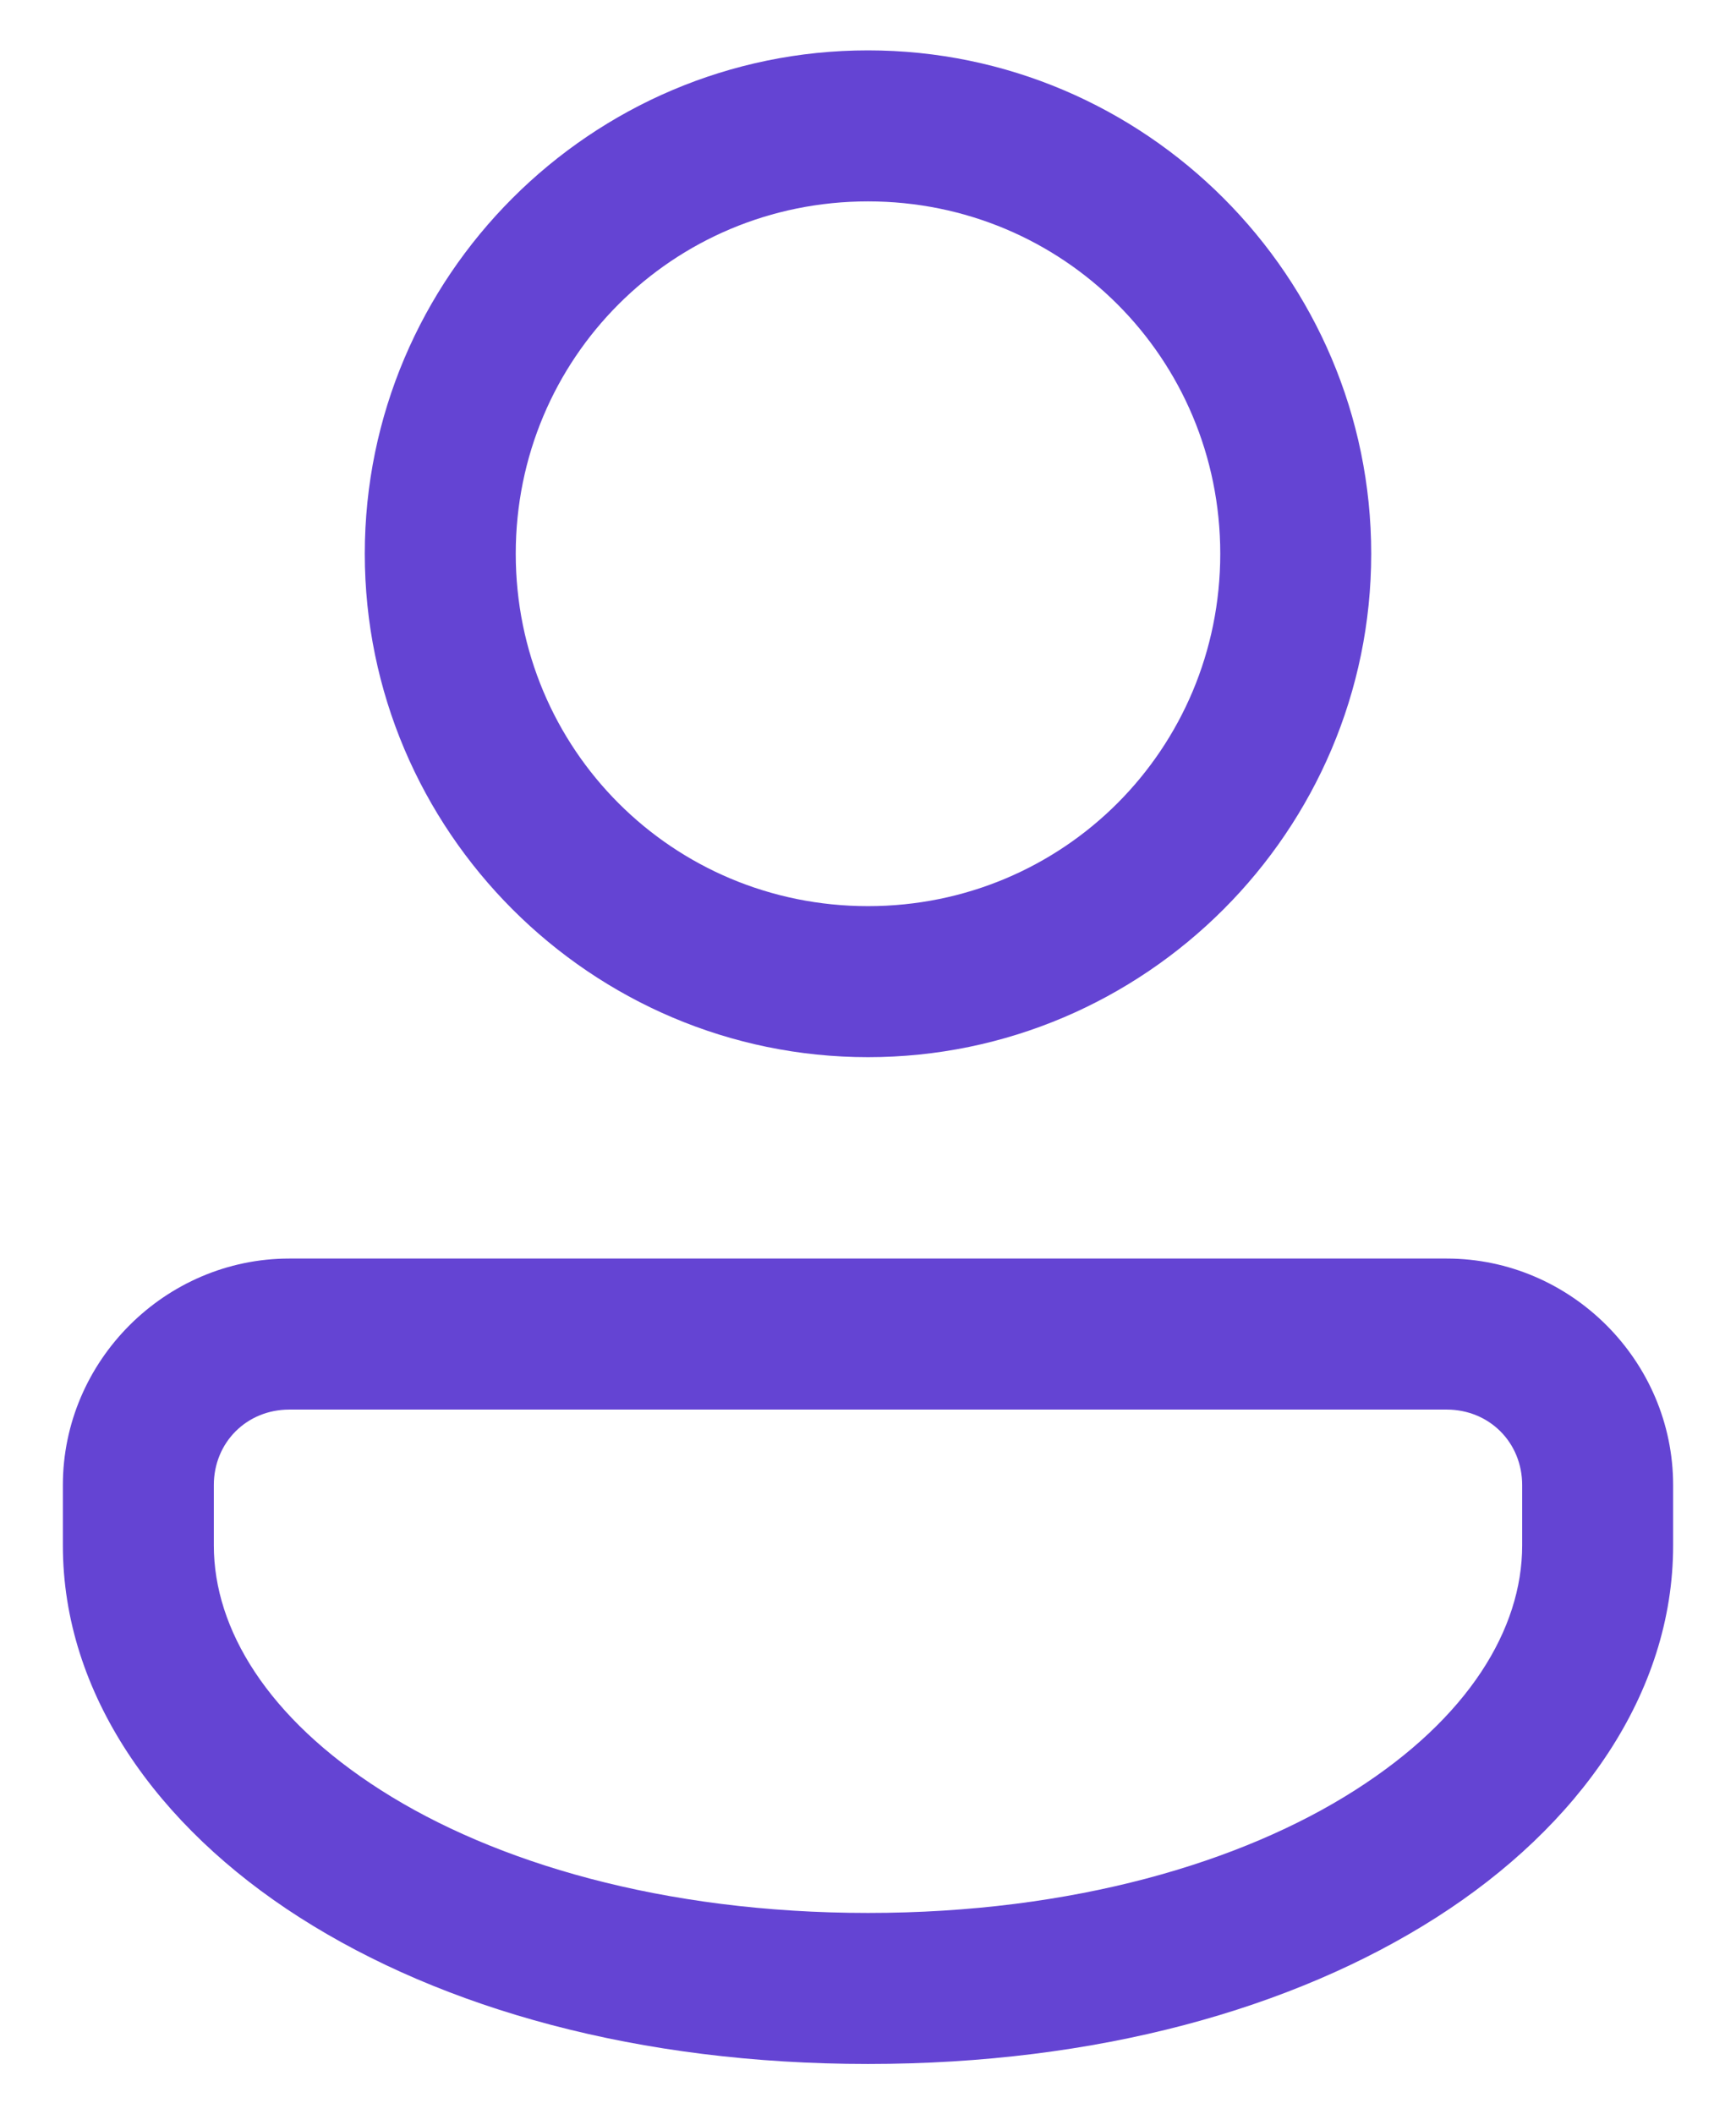 <svg width="23" height="28" viewBox="0 0 23 28" fill="none" xmlns="http://www.w3.org/2000/svg">
<path d="M11.5 0.667C7.83 0.667 4.833 3.663 4.833 7.333C4.833 11.003 7.83 14 11.5 14C15.17 14 18.167 11.003 18.167 7.333C18.167 3.663 15.17 0.667 11.5 0.667ZM11.5 2.667C14.089 2.667 16.167 4.744 16.167 7.333C16.167 9.922 14.089 12 11.5 12C8.911 12 6.833 9.922 6.833 7.333C6.833 4.744 8.911 2.667 11.5 2.667ZM3.833 16.667C2.188 16.667 0.833 18.022 0.833 19.667V20.466C0.833 22.427 2.077 24.185 3.973 25.395C5.869 26.604 8.463 27.333 11.5 27.333C14.537 27.333 17.131 26.604 19.027 25.395C20.924 24.185 22.167 22.427 22.167 20.466V19.667C22.167 18.022 20.812 16.667 19.167 16.667H3.833ZM3.833 18.667H19.167C19.731 18.667 20.167 19.102 20.167 19.667V20.466C20.167 21.576 19.452 22.752 17.952 23.708C16.452 24.665 14.213 25.333 11.5 25.333C8.787 25.333 6.548 24.665 5.048 23.708C3.548 22.752 2.833 21.576 2.833 20.466V19.667C2.833 19.102 3.269 18.667 3.833 18.667Z" fill="#6444D3"/>
</svg>
